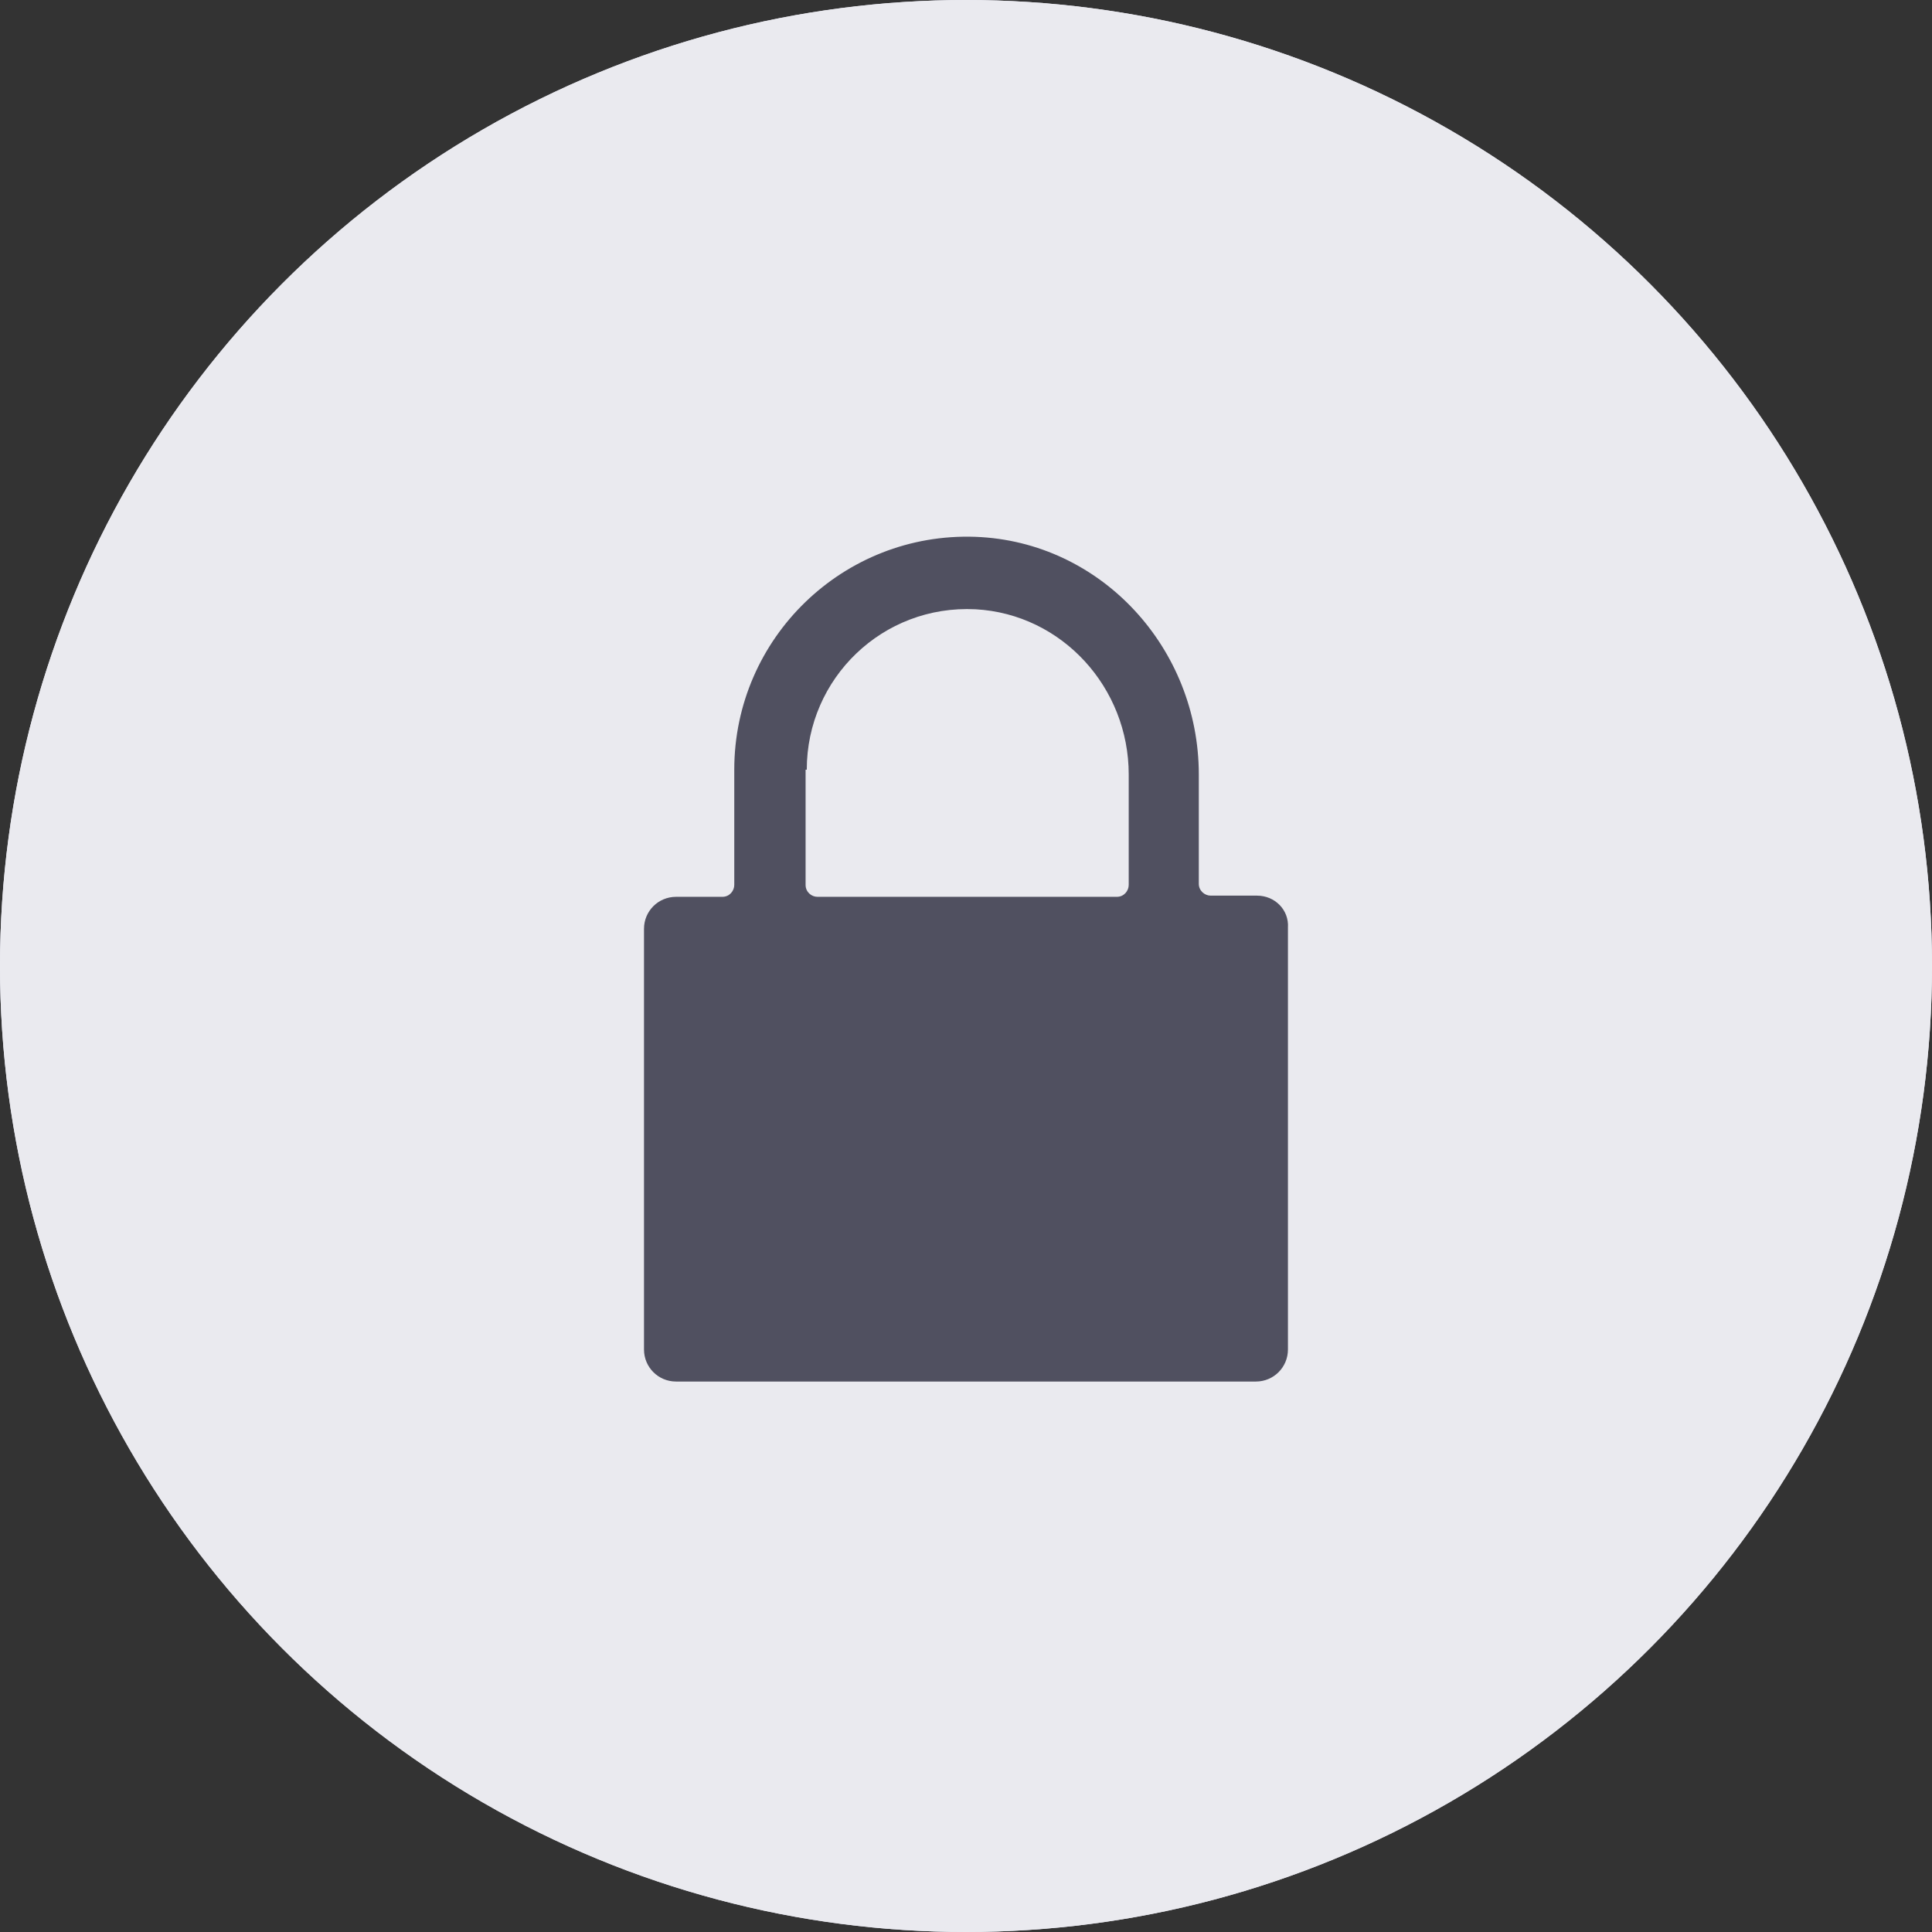 <svg width="36" height="36" viewBox="0 0 36 36" fill="none" xmlns="http://www.w3.org/2000/svg">
<rect x="0" y="0" width="36" height="36" fill="#333333" stroke="none"/>
<circle cx="18" cy="18" r="18" fill="#E9E9F7"/>
<path d="M15.074 21.421H12.149C11.218 21.421 10.325 21.051 9.667 20.393C9.008 19.735 8.639 18.842 8.639 17.911C8.639 16.98 9.008 16.087 9.667 15.429C10.325 14.771 11.218 14.401 12.149 14.401H16.829C17.759 14.401 18.652 14.771 19.311 15.429C19.969 16.087 20.339 16.98 20.339 17.911H19.169C19.169 17.29 18.922 16.695 18.483 16.256C18.044 15.817 17.449 15.571 16.829 15.571H12.149C11.528 15.571 10.933 15.817 10.494 16.256C10.055 16.695 9.809 17.29 9.809 17.911C9.809 18.532 10.055 19.127 10.494 19.566C10.933 20.004 11.528 20.251 12.149 20.251H15.074V21.421Z" fill="#7860FF" stroke="#7860FF" stroke-width="0.3"/>
<path d="M23.85 21.42H19.17C18.239 21.42 17.346 21.05 16.688 20.392C16.03 19.733 15.66 18.841 15.66 17.91H16.83C16.83 18.53 17.076 19.125 17.515 19.564C17.954 20.003 18.549 20.25 19.17 20.25H23.85C24.47 20.25 25.066 20.003 25.504 19.564C25.943 19.125 26.19 18.53 26.19 17.91C26.19 17.289 25.943 16.694 25.504 16.255C25.066 15.816 24.47 15.57 23.85 15.57H20.925V14.4H23.85C24.781 14.4 25.674 14.77 26.332 15.428C26.99 16.086 27.36 16.979 27.36 17.91C27.36 18.841 26.99 19.733 26.332 20.392C25.674 21.05 24.781 21.42 23.85 21.42Z" fill="#7860FF" stroke="#7860FF" stroke-width="0.3"/>
<circle cx="18" cy="18" r="18" fill="#EAEAEF"/>
<path d="M23.423 16.689H22.56C22.449 16.689 22.338 16.6 22.338 16.467V14.43C22.338 12.084 20.523 10.091 18.177 10.003C15.719 9.914 13.682 11.885 13.682 14.342V16.489C13.682 16.6 13.594 16.711 13.461 16.711H12.598C12.266 16.711 12 16.976 12 17.308V25.145C12 25.477 12.266 25.743 12.598 25.743H23.401C23.733 25.743 23.999 25.477 23.999 25.145V17.286C24.021 16.954 23.755 16.689 23.423 16.689ZM15.033 14.342C15.033 12.637 16.45 11.265 18.177 11.353C19.793 11.442 21.032 12.814 21.032 14.43V16.489C21.032 16.6 20.944 16.711 20.811 16.711H15.232C15.121 16.711 15.011 16.622 15.011 16.489V14.342H15.033Z" fill="#505060"/>
</svg>
